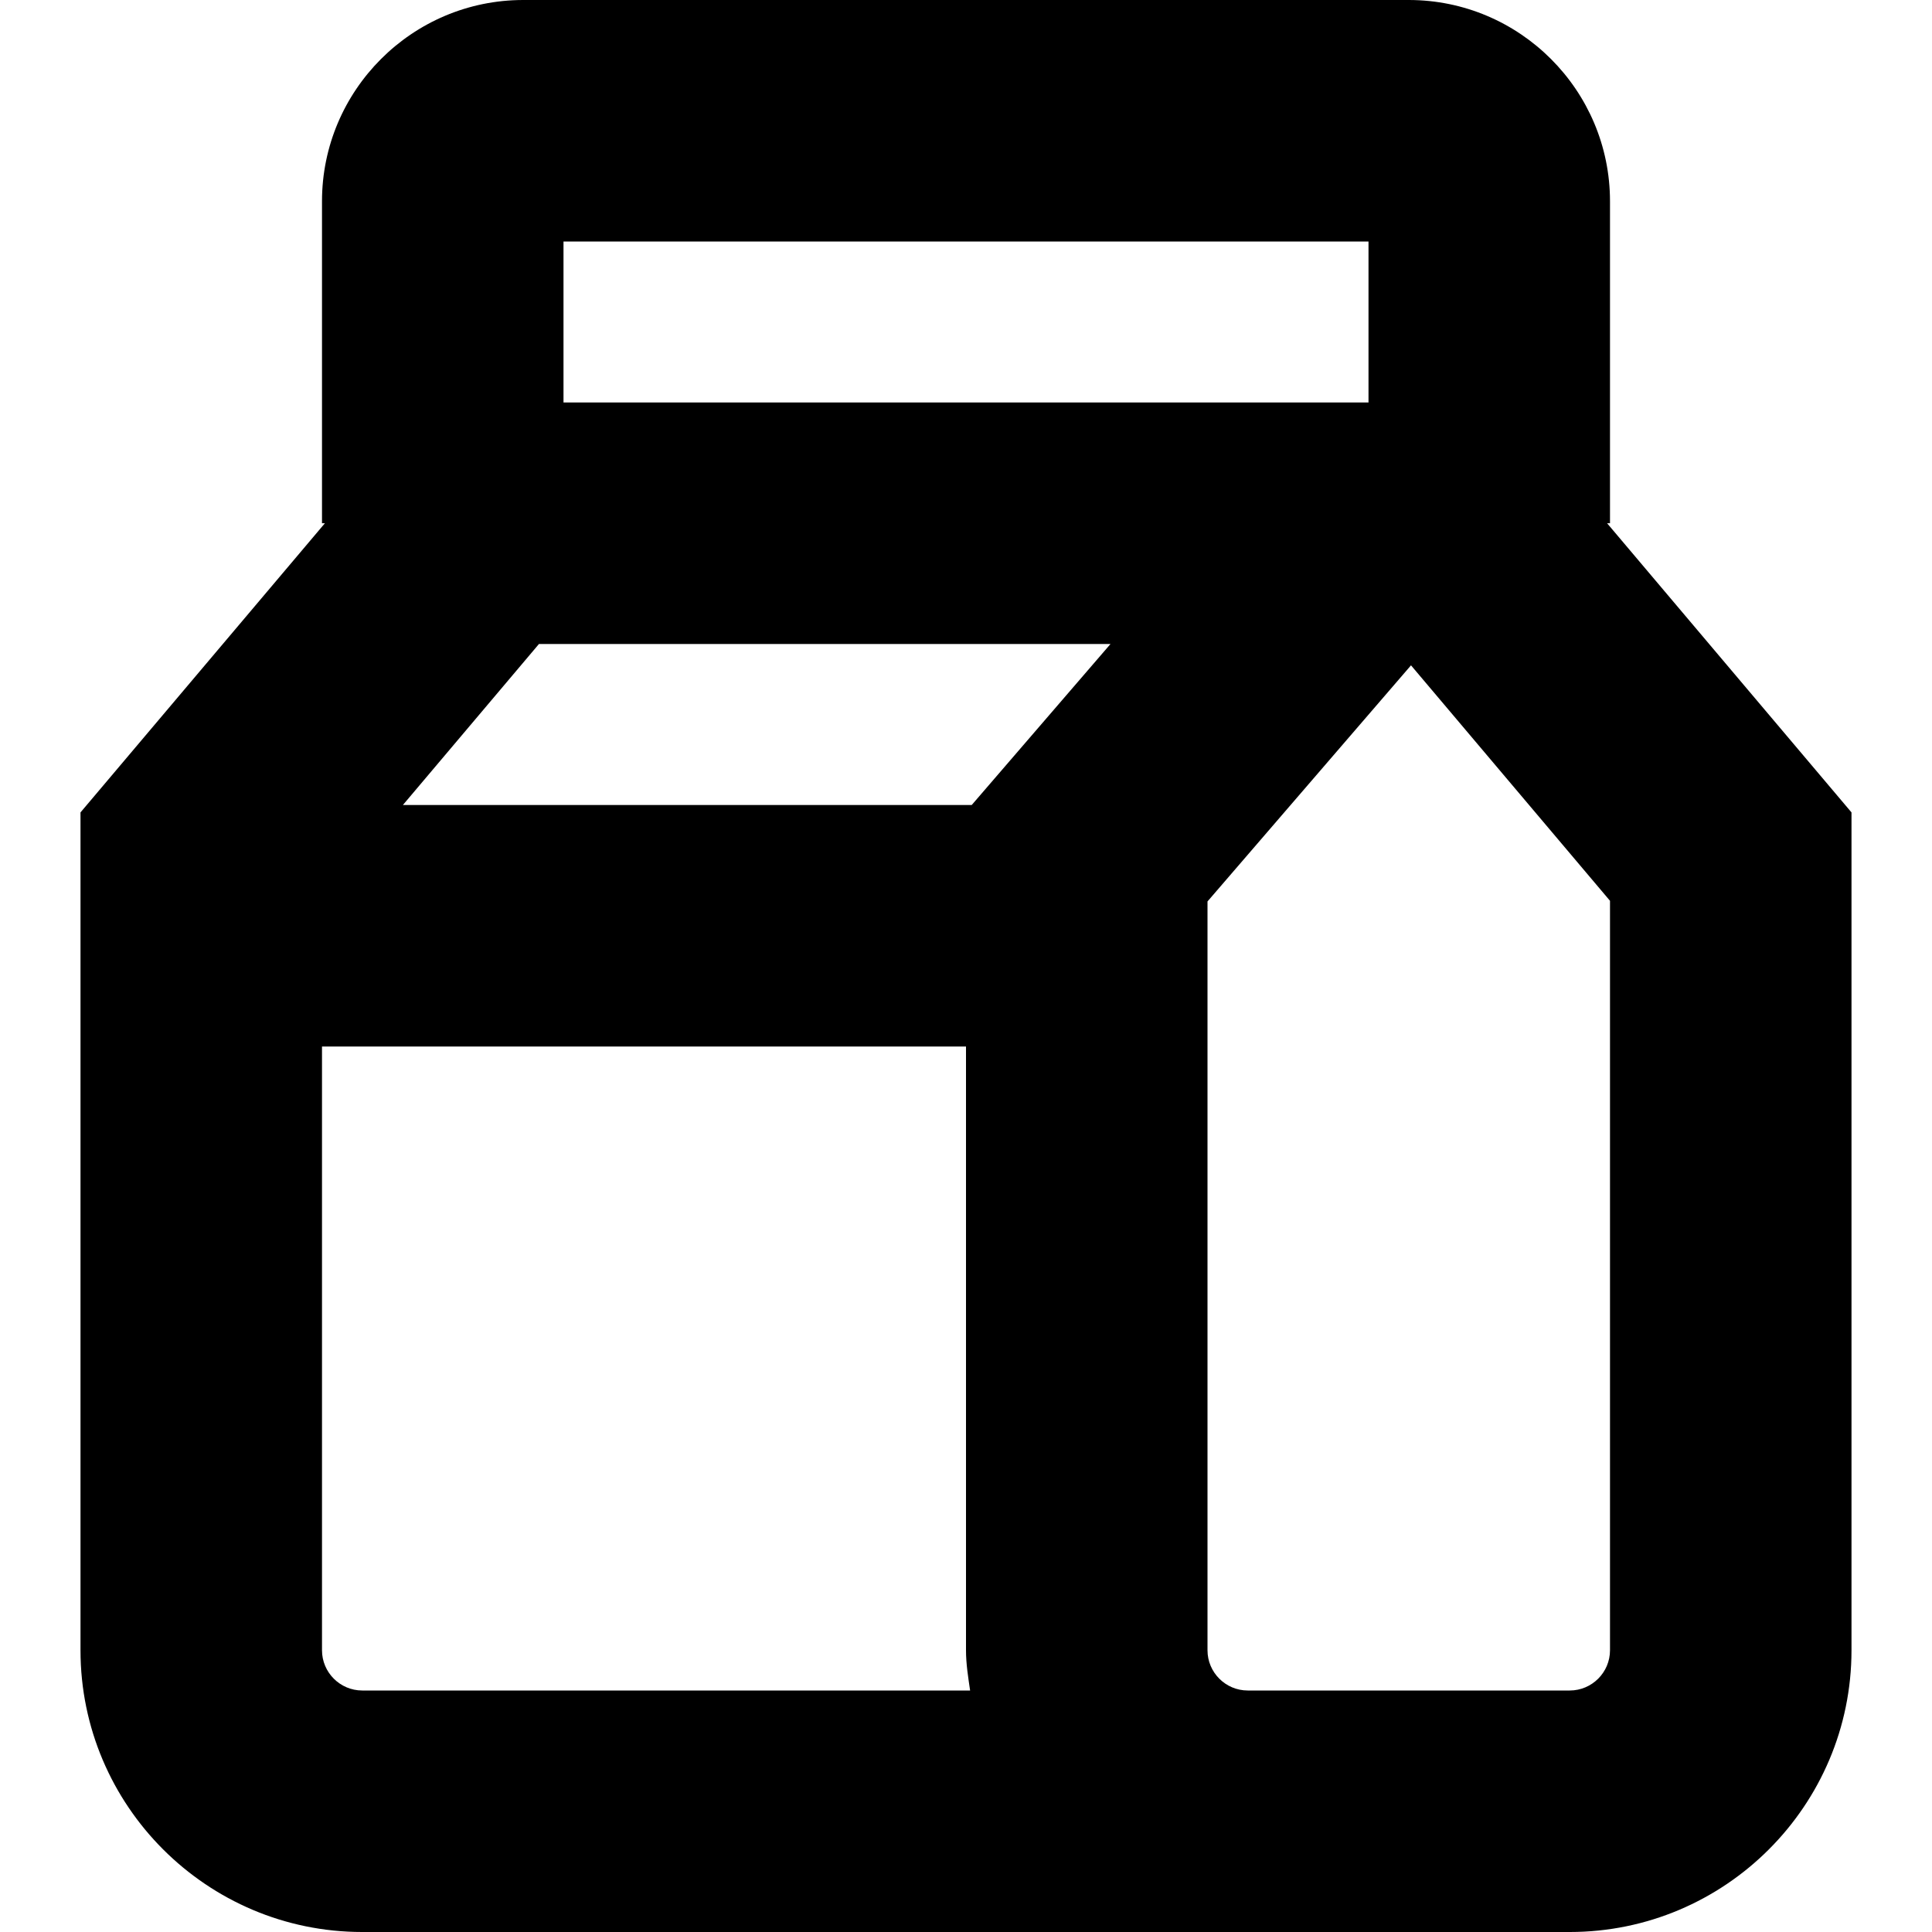 <?xml version="1.0" encoding="UTF-8"?>
<svg xmlns="http://www.w3.org/2000/svg" id="Layer_1" data-name="Layer 1" viewBox="0 0 24 24">
  <path d="m19.964,6.5h.036V2.5c0-1.378-1.121-2.5-2.5-2.5H6.5c-1.379,0-2.5,1.122-2.5,2.5v4h.036l-3.036,3.592v10.408c0,1.93,1.57,3.5,3.5,3.5h15c1.93,0,3.5-1.57,3.5-3.5v-10.408l-3.036-3.592Zm-7.892,3.5h-7.067l1.69-2h7.1l-1.724,2Zm4.928-7v2H7v-2h10ZM4,20.5v-7.5h8v7.5c0,.171.027.335.051.5h-7.551c-.275,0-.5-.224-.5-.5Zm16,0c0,.276-.225.5-.5.5h-4c-.275,0-.5-.224-.5-.5v-9.302l2.528-2.933,2.472,2.925v9.31Z"/>
</svg>
